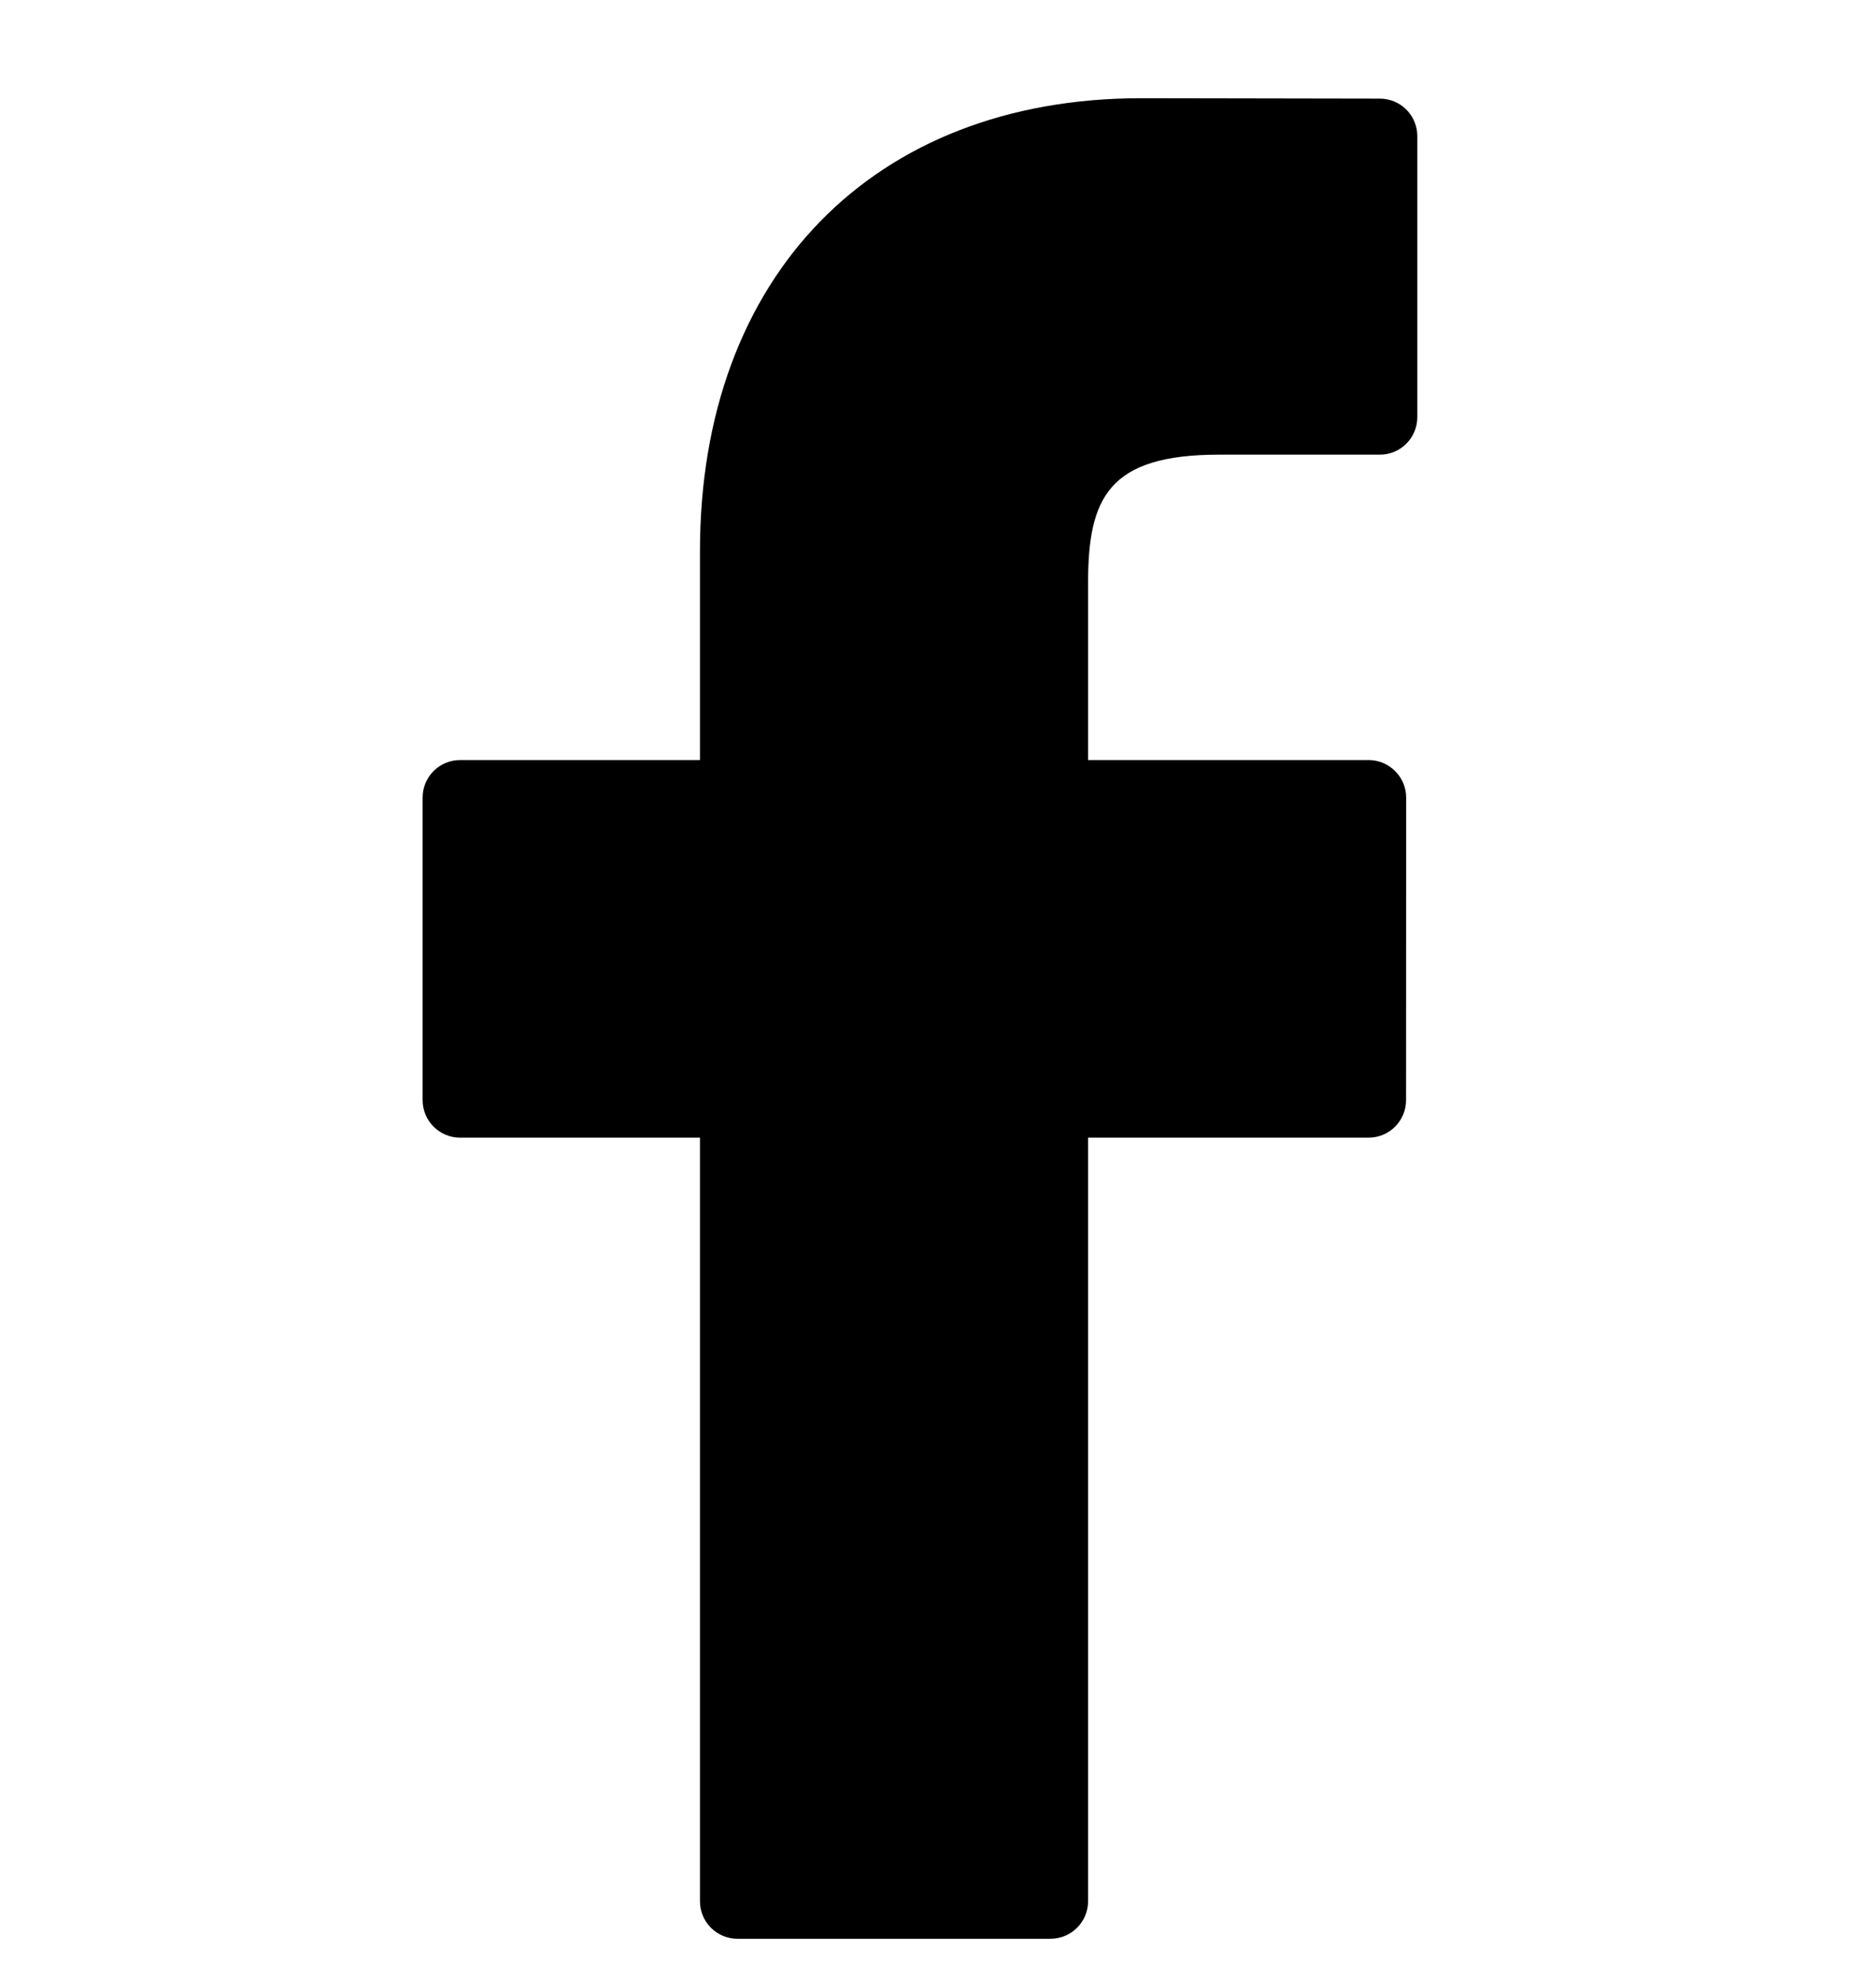 <svg width="18" height="19" viewBox="0 0 18 19" fill="none" xmlns="http://www.w3.org/2000/svg">
<g clip-path="url(#clip0_299_1326)">
<path d="M13.24 0.946L10.95 0.942C8.379 0.942 6.716 2.648 6.716 5.287V7.29H4.415C4.216 7.29 4.055 7.451 4.055 7.65V10.552C4.055 10.751 4.216 10.912 4.415 10.912H6.716V18.236C6.716 18.435 6.878 18.596 7.076 18.596H10.079C10.278 18.596 10.44 18.434 10.44 18.236V10.912H13.131C13.33 10.912 13.491 10.751 13.491 10.552L13.492 7.65C13.492 7.555 13.454 7.463 13.386 7.396C13.319 7.328 13.227 7.29 13.132 7.29H10.44V5.592C10.44 4.776 10.634 4.361 11.697 4.361L13.239 4.361C13.438 4.361 13.599 4.2 13.599 4.001V1.306C13.599 1.107 13.438 0.946 13.24 0.946Z" fill="black"/>
</g>
<defs>
<clipPath id="clip0_299_1326">
<rect width="17.653" height="17.653" fill="white" transform="translate(0 0.942)"/>
</clipPath>
</defs>
</svg>
